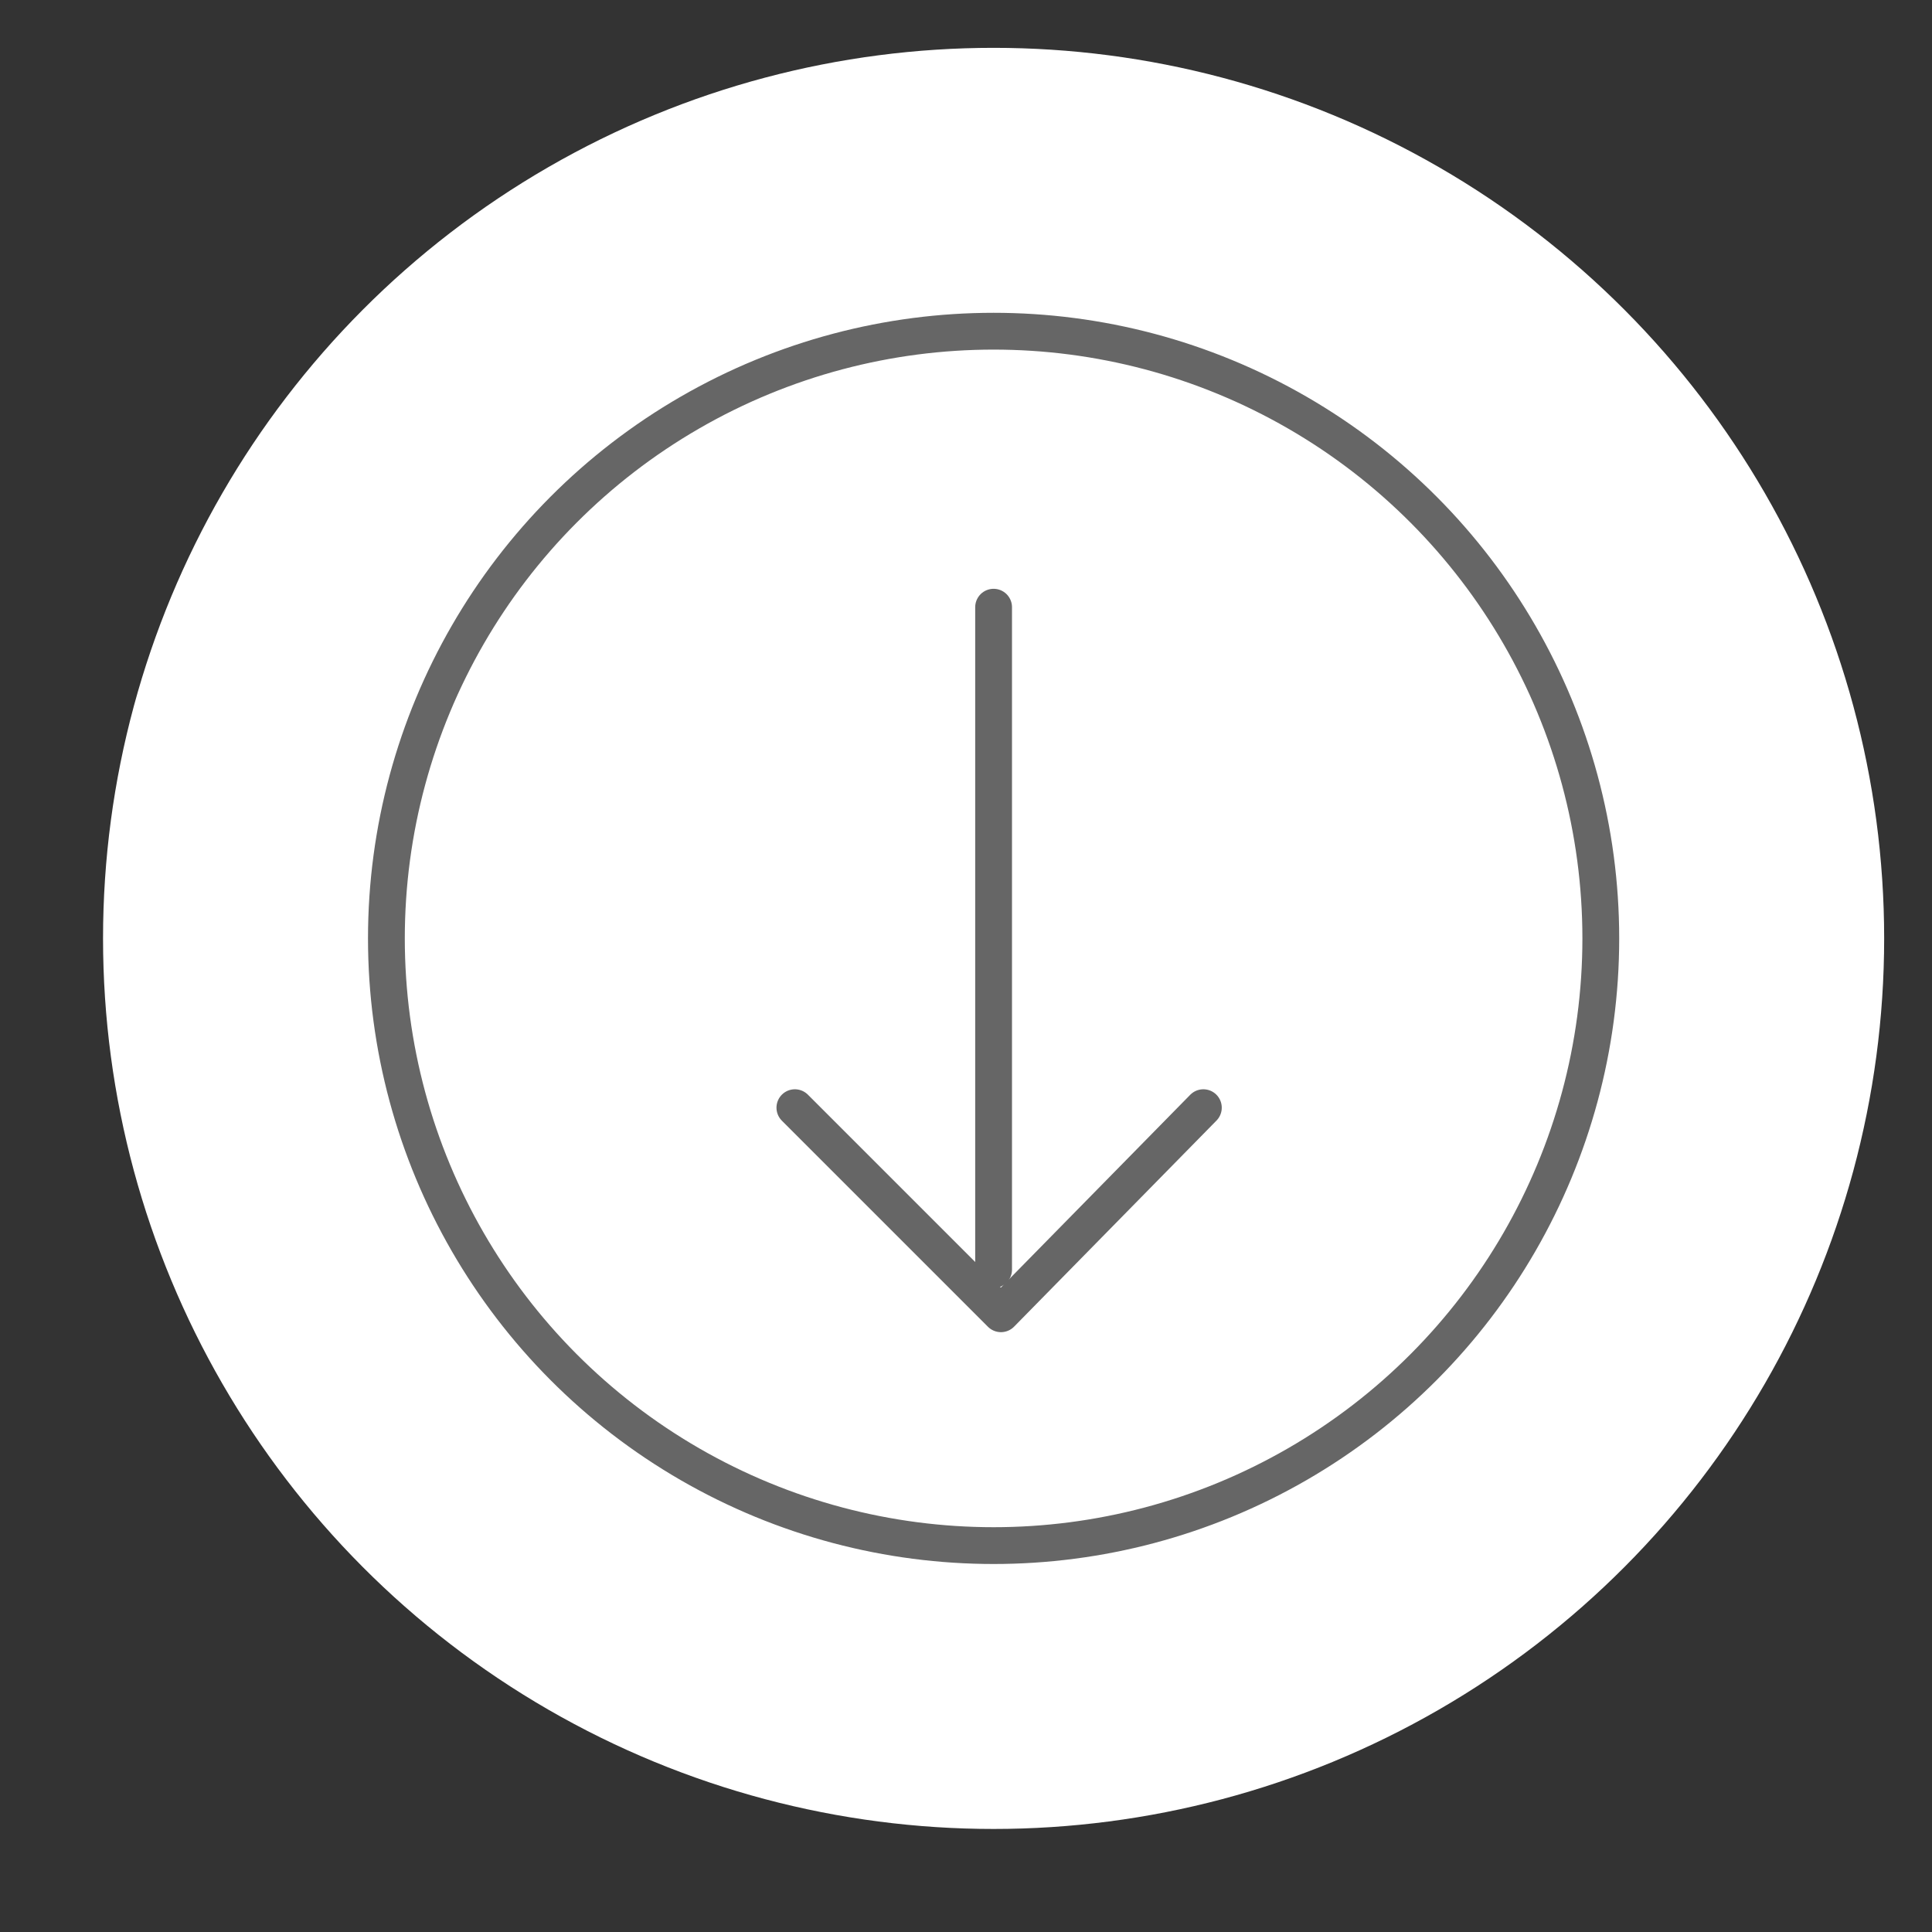 <?xml version="1.0" encoding="utf-8"?>
<!-- Generator: Adobe Illustrator 18.0.0, SVG Export Plug-In . SVG Version: 6.00 Build 0)  -->
<!DOCTYPE svg PUBLIC "-//W3C//DTD SVG 1.1//EN" "http://www.w3.org/Graphics/SVG/1.1/DTD/svg11.dtd">
<svg version="1.1" id="Layer_1" xmlns="http://www.w3.org/2000/svg" xmlns:xlink="http://www.w3.org/1999/xlink" x="0px" y="0px"
	 viewBox="0 0 52.5 52.5" enable-background="new 0 0 52.5 52.5" xml:space="preserve">
<rect x="0" y="0" width="52.5" height="52.5" fill="#333333" stroke="none"/>
<circle fill="#FFFFFF" cx="27" cy="25.5" r="24.2"/>
<g>
	<polyline fill="none" stroke="#666666" stroke-linecap="round" stroke-linejoin="round" stroke-miterlimit="10" points="21.6,30.1 
		27.2,35.7 32.7,30.1 	"/>
	
		<line fill="none" stroke="#666666" stroke-linecap="round" stroke-linejoin="round" stroke-miterlimit="10" x1="27" y1="34.5" x2="27" y2="16.5"/>
</g>
<circle fill="none" stroke="#666666" stroke-linecap="round" stroke-linejoin="round" stroke-miterlimit="10" cx="27" cy="25.5" r="16.5"/>
</svg>
